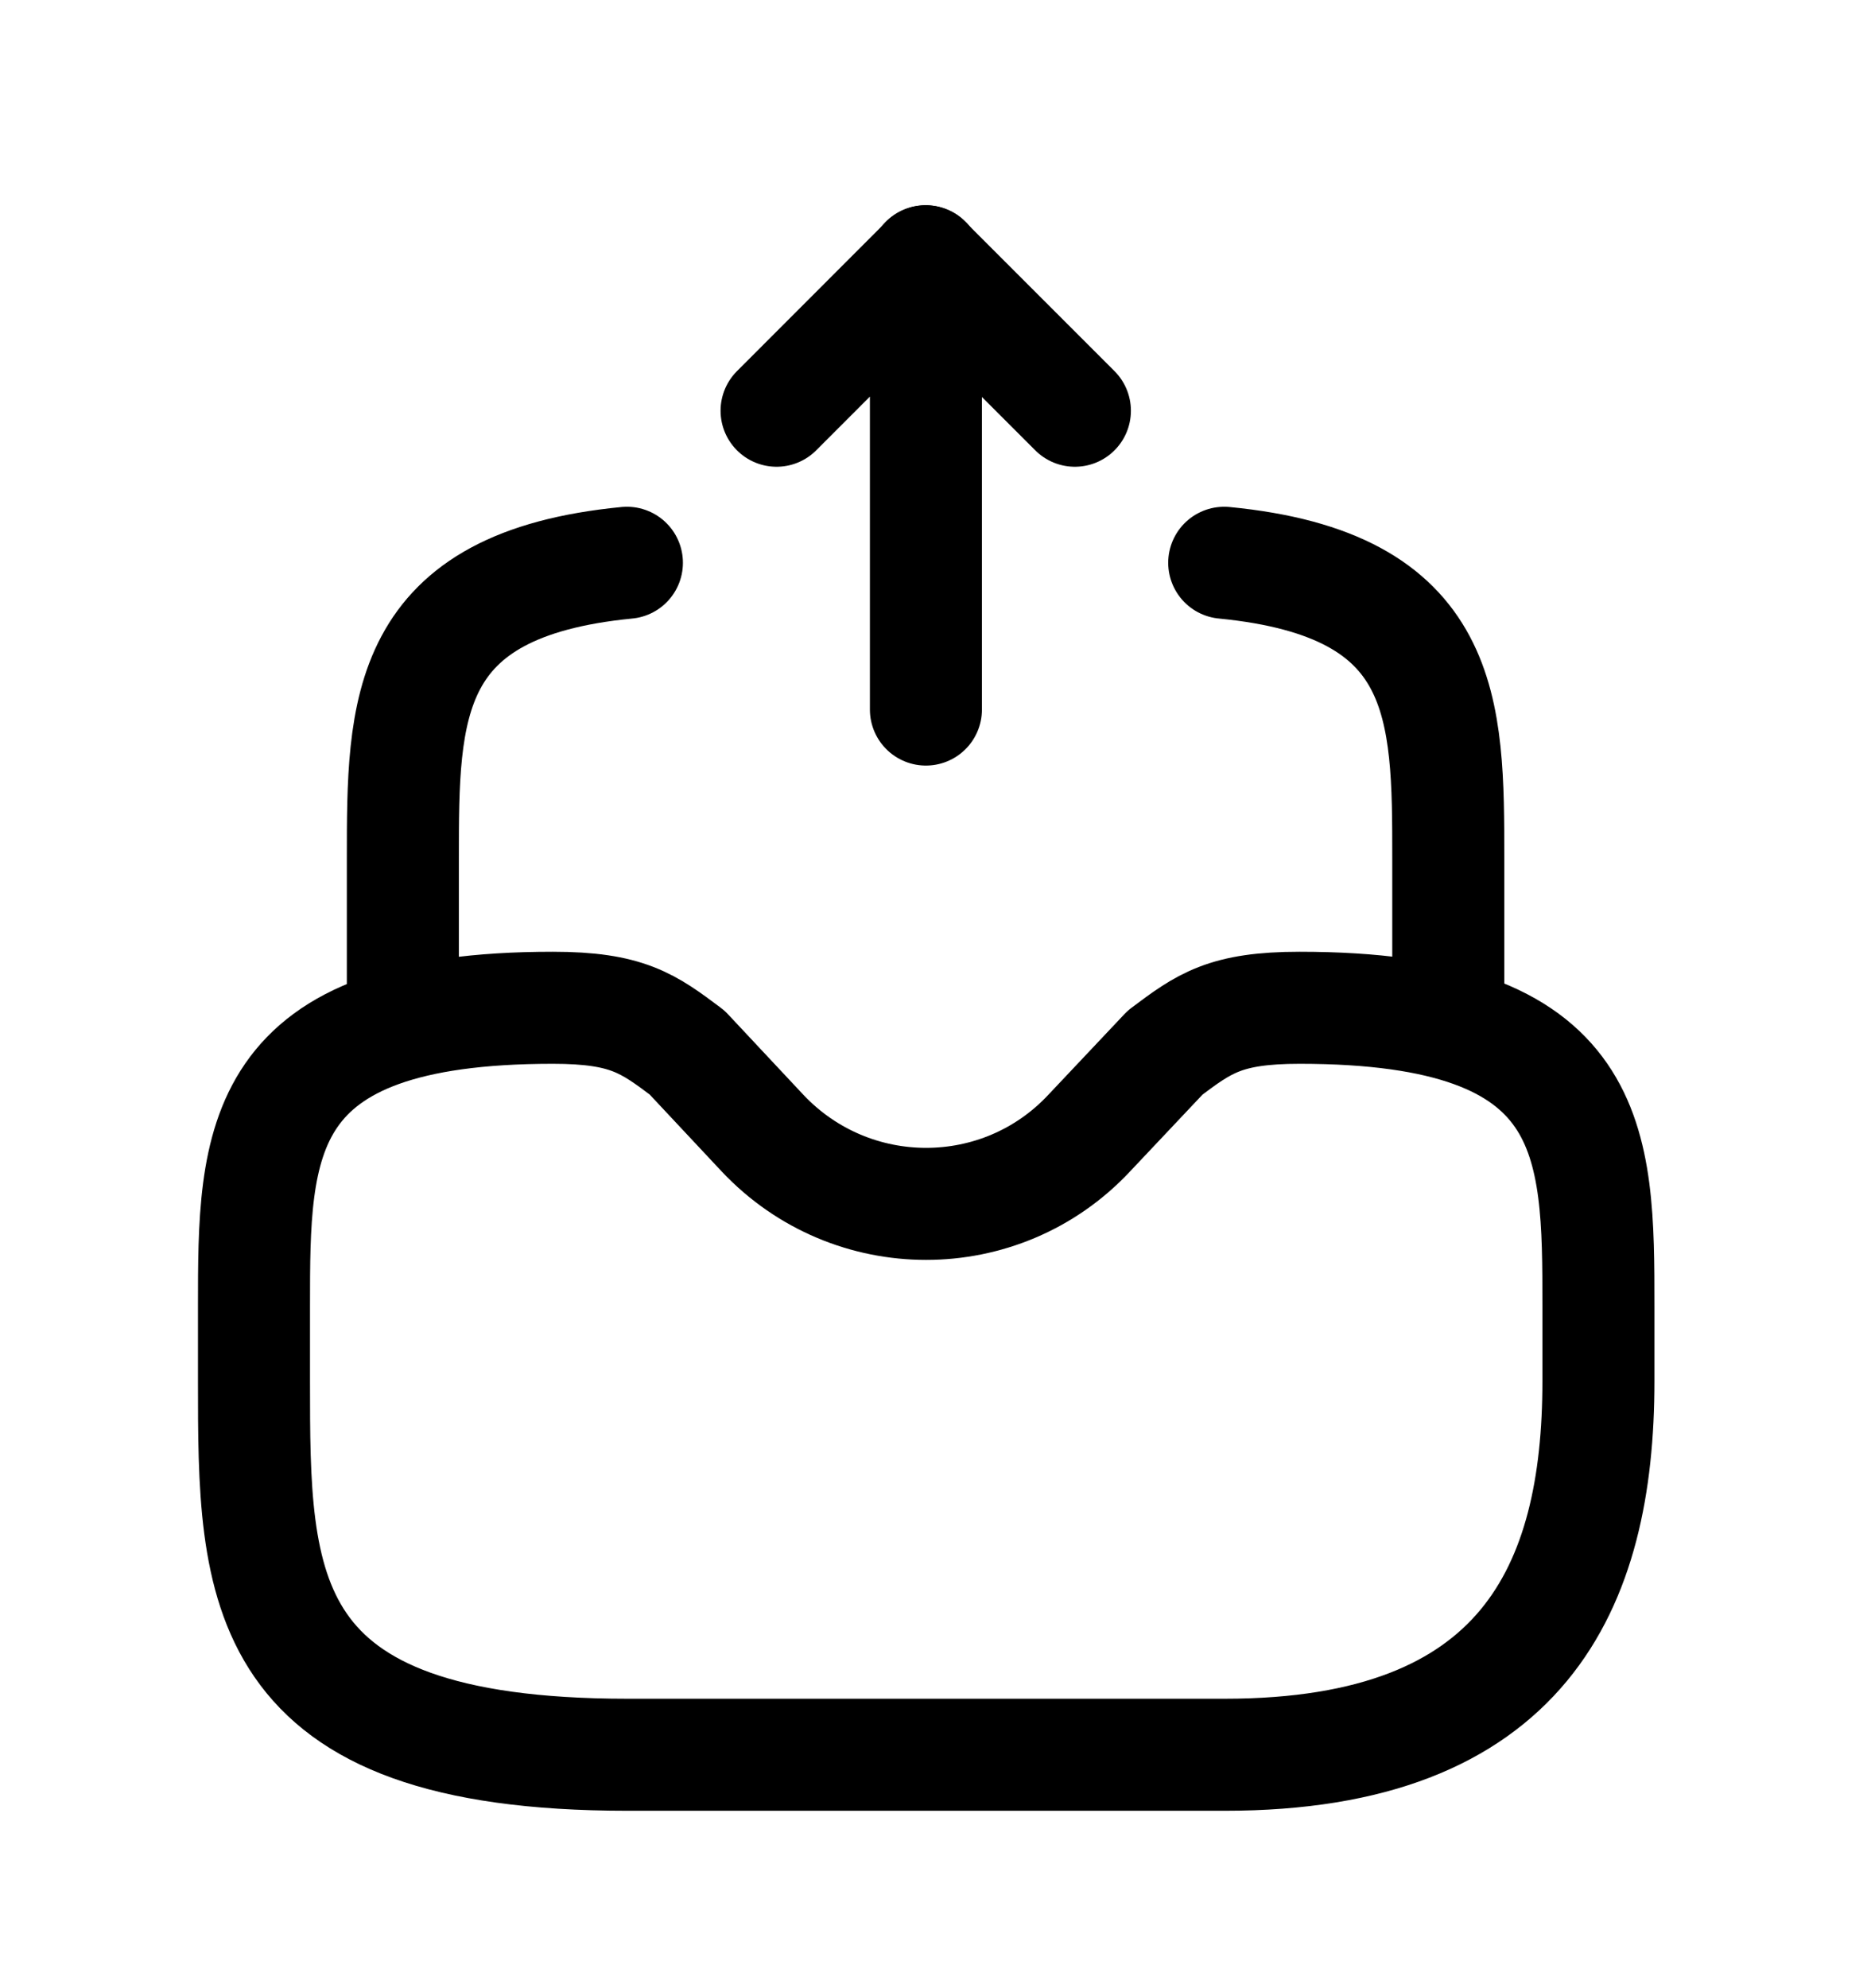 <svg width="16" height="17" viewBox="0 0 16 17" fill="none" xmlns="http://www.w3.org/2000/svg">
<path d="M7.918 6.067V2.234L6.641 3.512" stroke="black" stroke-width="0.958" stroke-linecap="round" stroke-linejoin="round"/>
<path d="M7.914 2.234L9.192 3.512" stroke="black" stroke-width="0.958" stroke-linecap="round" stroke-linejoin="round"/>
<path d="M4.727 8.617C2.172 8.617 2.172 9.761 2.172 11.172V11.811C2.172 13.574 2.172 15.004 5.365 15.004H10.475C13.03 15.004 13.669 13.574 13.669 11.811V11.172C13.669 9.761 13.669 8.617 11.114 8.617C10.475 8.617 10.296 8.751 9.964 9L9.313 9.69C8.559 10.495 7.282 10.495 6.522 9.69L5.876 9C5.544 8.751 5.365 8.617 4.727 8.617Z" stroke="black" stroke-width="0.958" stroke-miterlimit="10" stroke-linecap="round" stroke-linejoin="round"/>
<path d="M3.445 8.619V7.342C3.445 6.058 3.445 4.998 5.361 4.812" stroke="black" stroke-width="0.958" stroke-miterlimit="10" stroke-linecap="round" stroke-linejoin="round"/>
<path d="M12.385 8.619V7.342C12.385 6.058 12.385 4.998 10.469 4.812" stroke="black" stroke-width="0.958" stroke-miterlimit="10" stroke-linecap="round" stroke-linejoin="round"/>
</svg>

